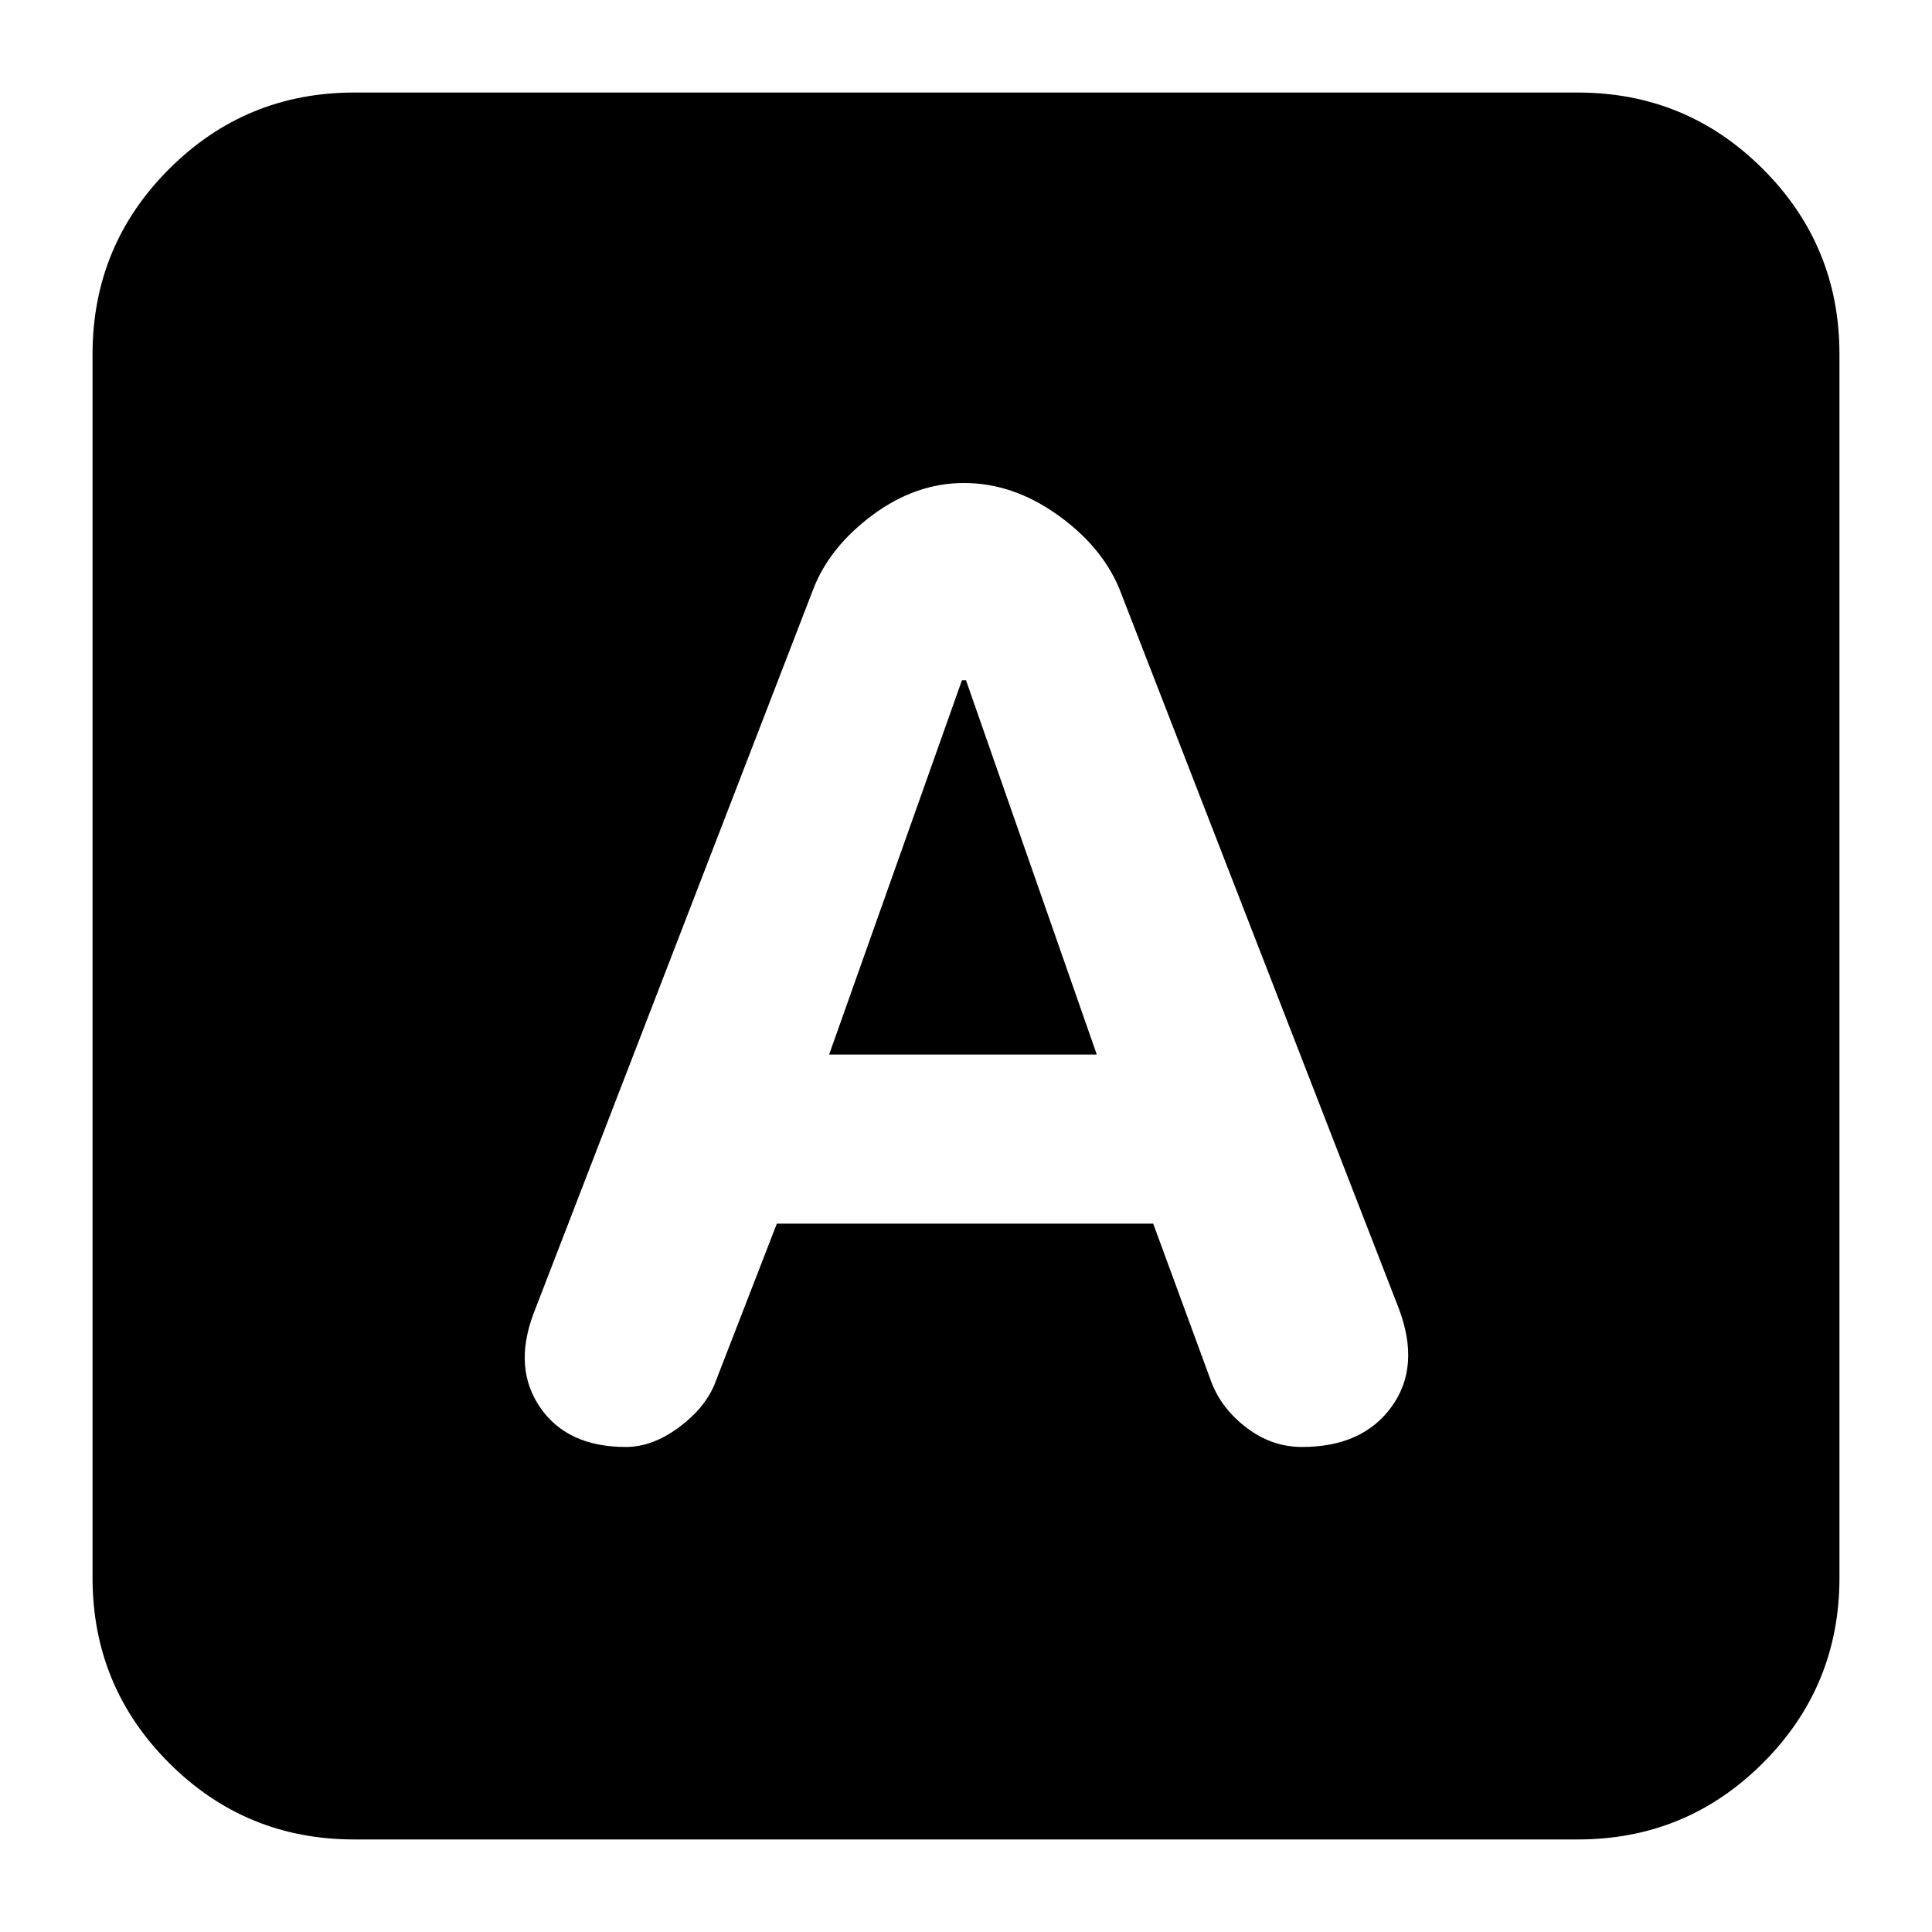 <svg xmlns="http://www.w3.org/2000/svg" height="20" width="20"><path d="M6.479 14.979q.271 0 .542-.198t.375-.448l.646-1.666h3.896l.604 1.645q.104.271.364.469.261.198.573.198.625 0 .927-.417.302-.416.073-1.02l-2.896-7.459q-.187-.437-.645-.76Q10.479 5 9.979 5q-.5 0-.948.333-.448.334-.614.771l-2.896 7.5q-.209.563.073.969.281.406.885.406Zm2.104-4.062 1.375-3.875H10l1.354 3.875Zm-4.916 8.125q-1.125 0-1.917-.792t-.792-1.917V3.667q0-1.125.792-1.917T3.667.958h12.666q1.125 0 1.917.792t.792 1.917v12.666q0 1.125-.792 1.917t-1.917.792Z"/></svg>